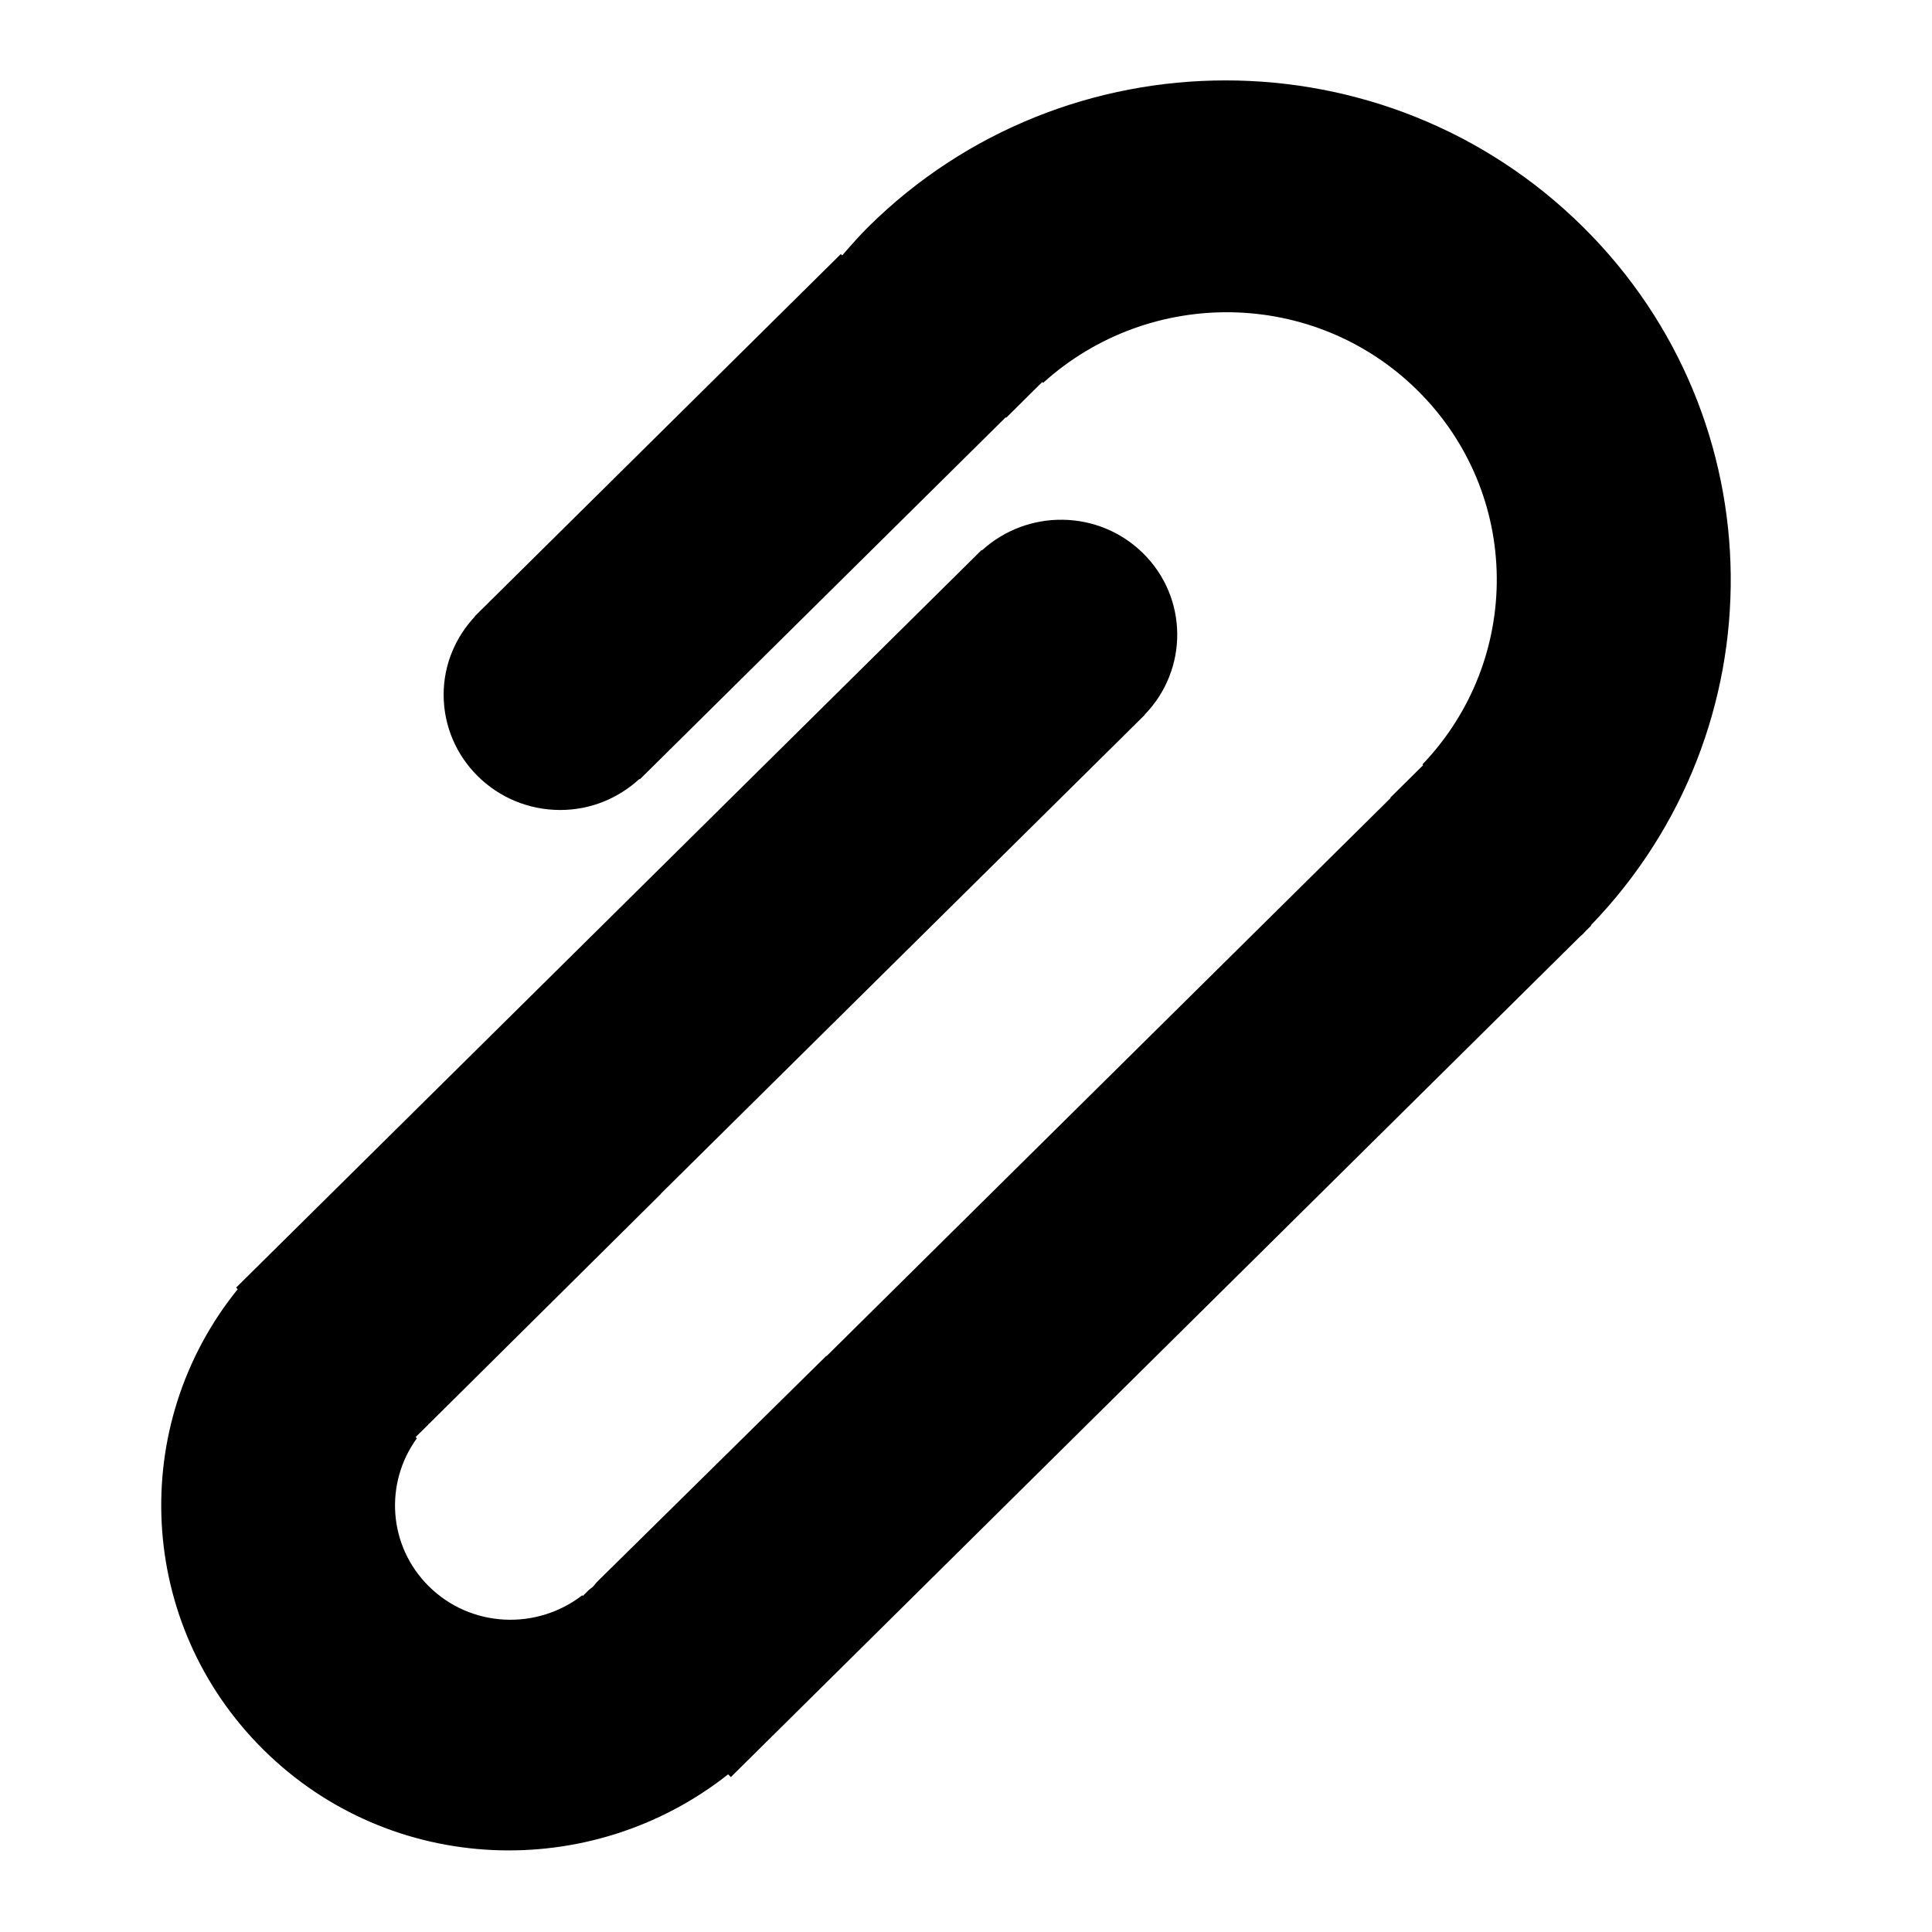 <svg xmlns="http://www.w3.org/2000/svg" width="48" height="48" viewBox="0 0 48 48">
    <path d="M39.525,22.988l0.008,0.008l-0.135,0.132c-0.023,0.024-0.045,0.053-0.07,0.077
        s-0.053,0.046-0.078,0.069L18.843,43.473c0,0.001-0.001,0.002-0.001,0.002c-0.001,0.001-0.001,0.001-0.002,0.001l-0.682,0.675
        l-0.068-0.068c-3.412,2.696-8.38,2.52-11.54-0.607c-3.163-3.13-3.376-8.069-0.644-11.446l-0.04-0.04l18.438-18.242l0,0
        c0-0.001,0-0.001,0-0.001l0.082-0.081l0.01,0.008c1.135-1.036,2.902-1.018,4.006,0.074c1.117,1.104,1.127,2.885,0.037,4.008
        l0.004,0.004L28.402,17.8l0,0l0,0L16.417,29.659c0.002,0,0.003,0.001,0.005,0.001l-5.74,5.692c-0.009,0.008-0.019,0.014-0.026,0.021
        c-0.009,0.009-0.015,0.019-0.022,0.027l-0.308,0.304l0.031,0.03c-0.81,1.115-0.716,2.675,0.299,3.679
        c1.042,1.03,2.676,1.097,3.809,0.222l0.016,0.015l0.152-0.151c0.034-0.03,0.073-0.053,0.105-0.085
        c0.032-0.031,0.054-0.068,0.084-0.101l5.708-5.627c0.001,0.002,0.003,0.004,0.005,0.007l3.085-3.053l0.003-0.003l0,0l10.927-10.811
        l-0.008-0.008l0.816-0.808l-0.018-0.018c2.498-2.614,2.467-6.73-0.121-9.291c-2.561-2.533-6.656-2.583-9.303-0.189l-0.02-0.021
        l-0.213,0.209c0,0.001,0,0.001-0.002,0.002c0,0.001,0,0.001-0.002,0.002L25,10.378l-0.012-0.011l-9.091,8.995l-0.01-0.01
        c-0.518,0.476-1.205,0.772-1.968,0.772c-1.6,0-2.897-1.283-2.897-2.866c0-0.754,0.301-1.435,0.781-1.946l-0.004-0.004l0.044-0.044
        c0.021-0.021,0.04-0.04,0.062-0.061l8.985-8.891l0.035,0.034c0.208-0.241,0.417-0.481,0.648-0.71c4.903-4.851,12.852-4.851,17.754,0
        C44.16,10.419,44.221,18.123,39.525,22.988z"/>
</svg>
